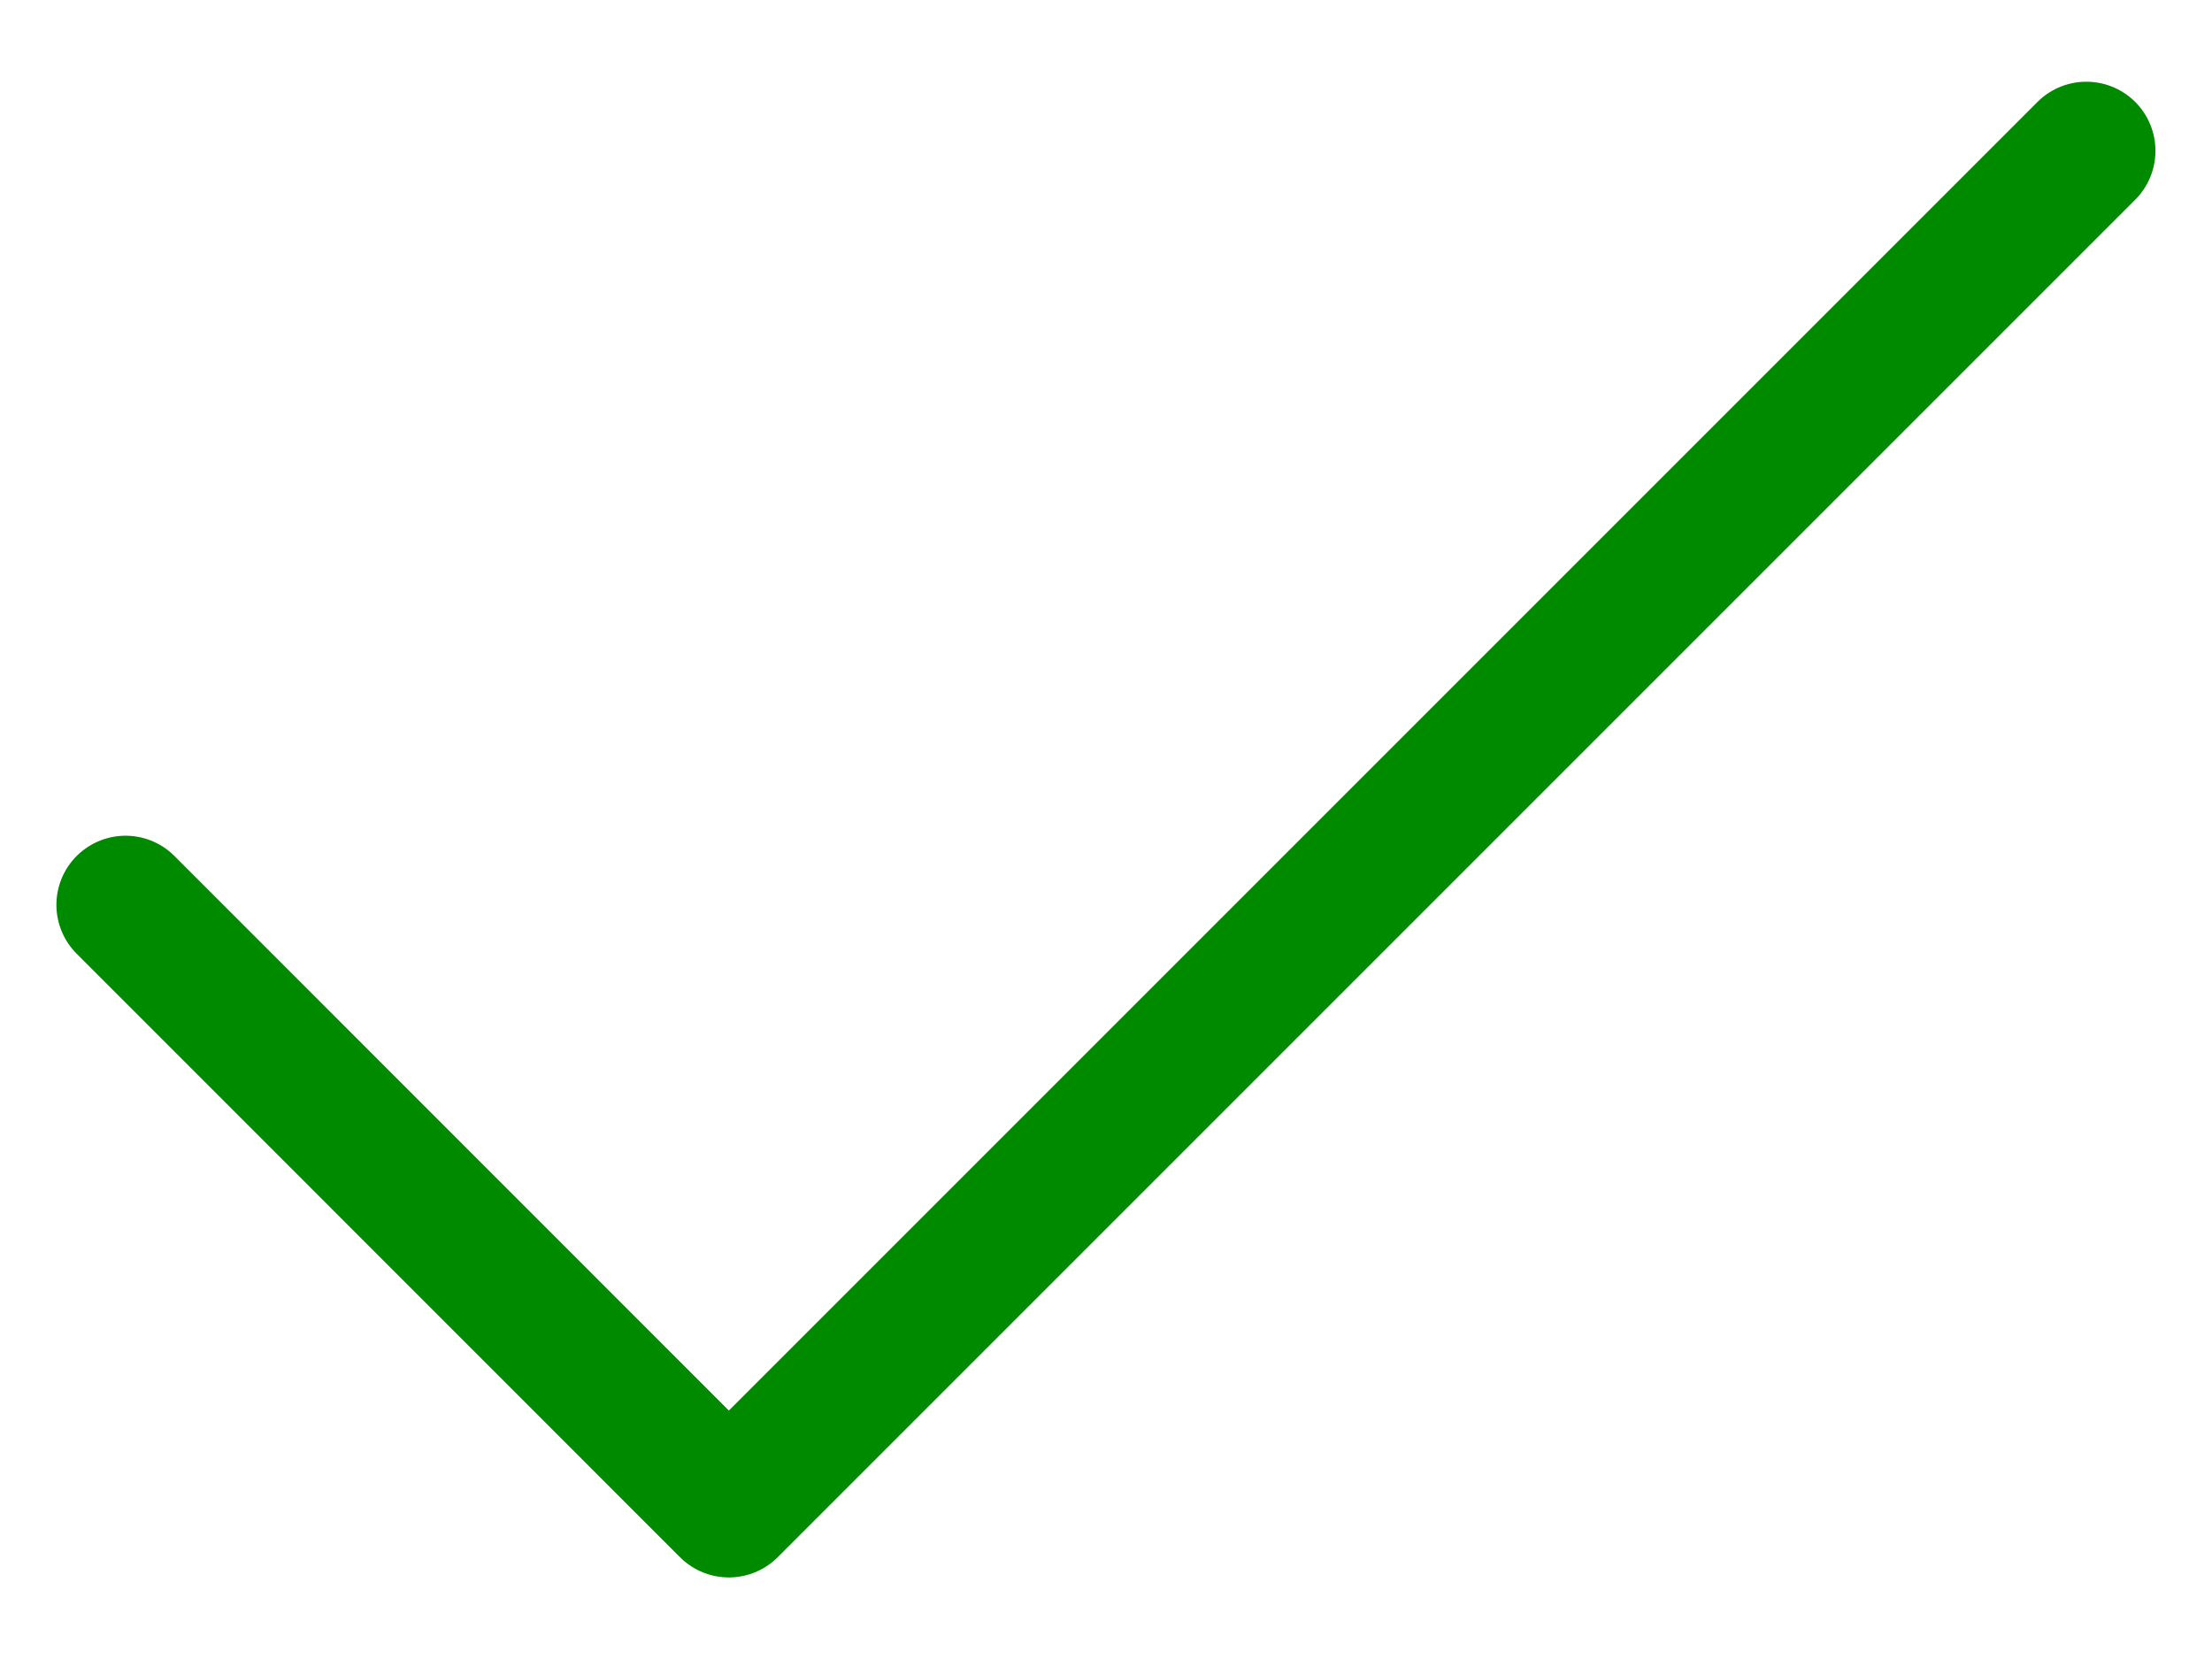 <svg width="16" height="12" viewBox="0 0 16 12" fill="none" xmlns="http://www.w3.org/2000/svg">
<path d="M15.091 1.091L5.272 10.91L0.908 6.545" stroke="#008A00" stroke-linecap="round" stroke-linejoin="round"/>
</svg>
